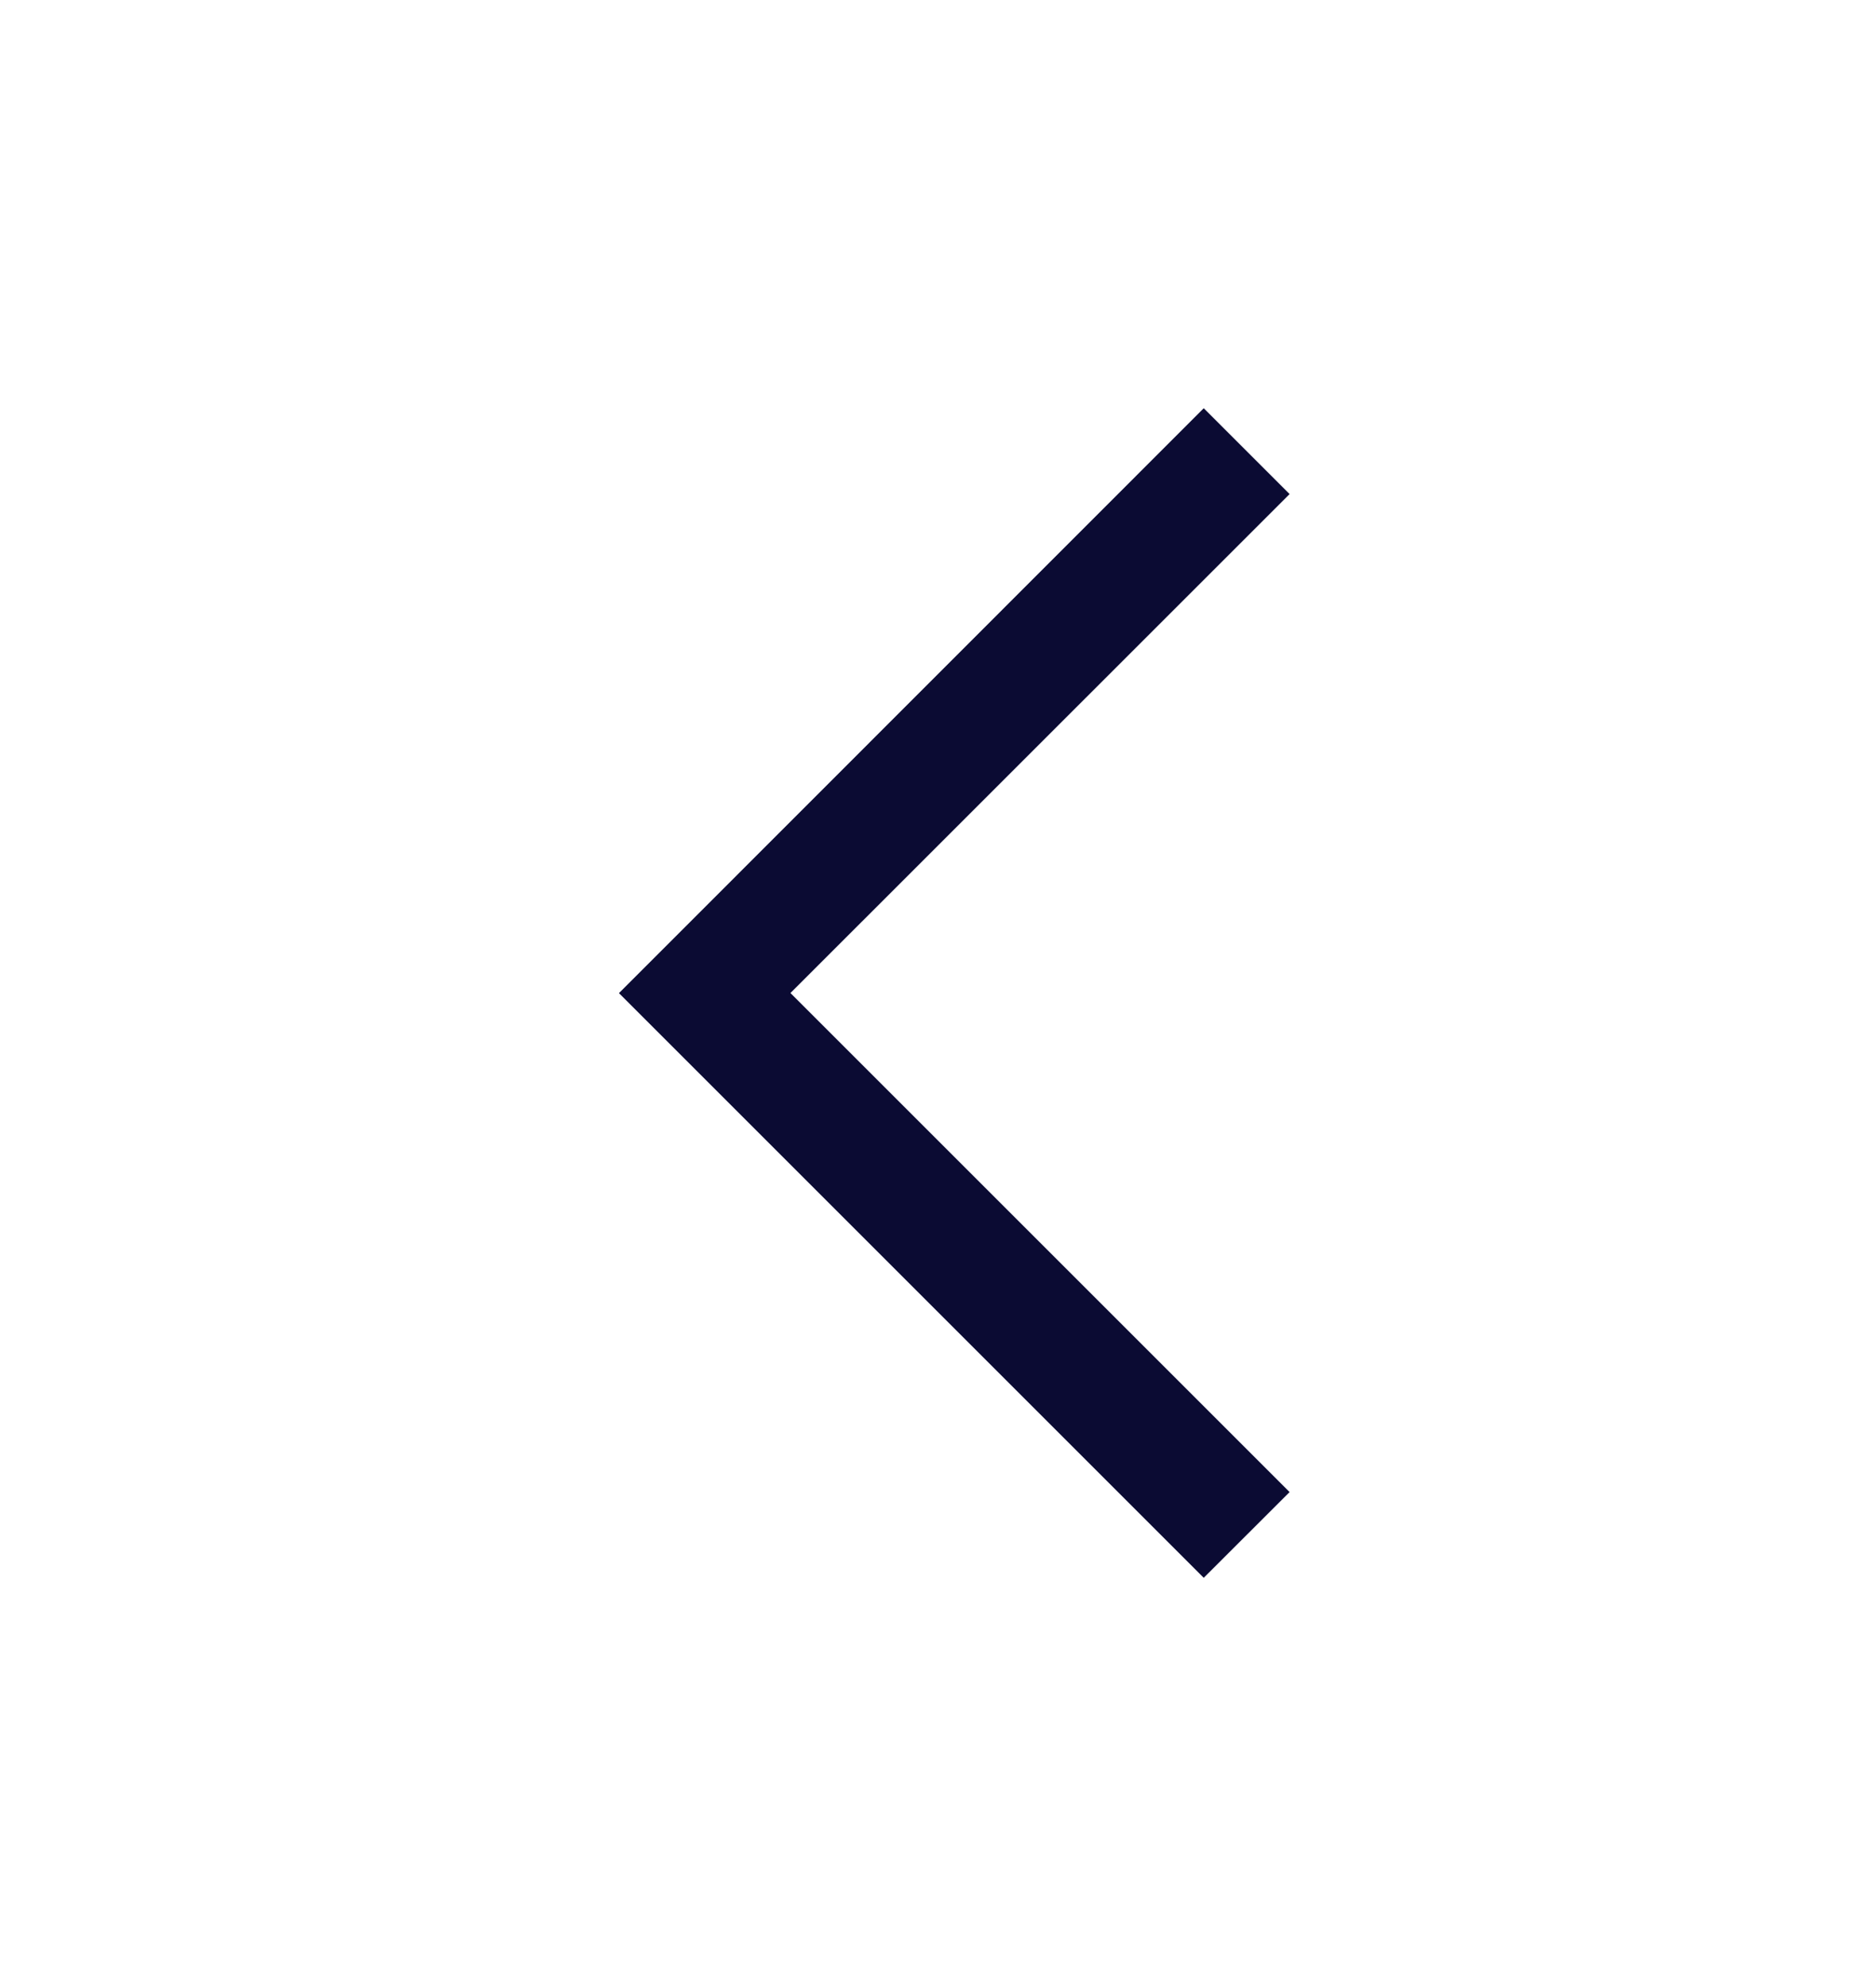 <svg width="17" height="18" viewBox="0 0 17 18" fill="none" xmlns="http://www.w3.org/2000/svg">
<g id="Icons/16px/Arrow Down">
<path id="Icon" fill-rule="evenodd" clip-rule="evenodd" d="M10.908 3.7L11.686 4.478L7.163 9L11.686 13.523L10.908 14.3L5.609 9.001L10.908 3.7Z" fill="#0B0B33"/>
</g>
</svg>
